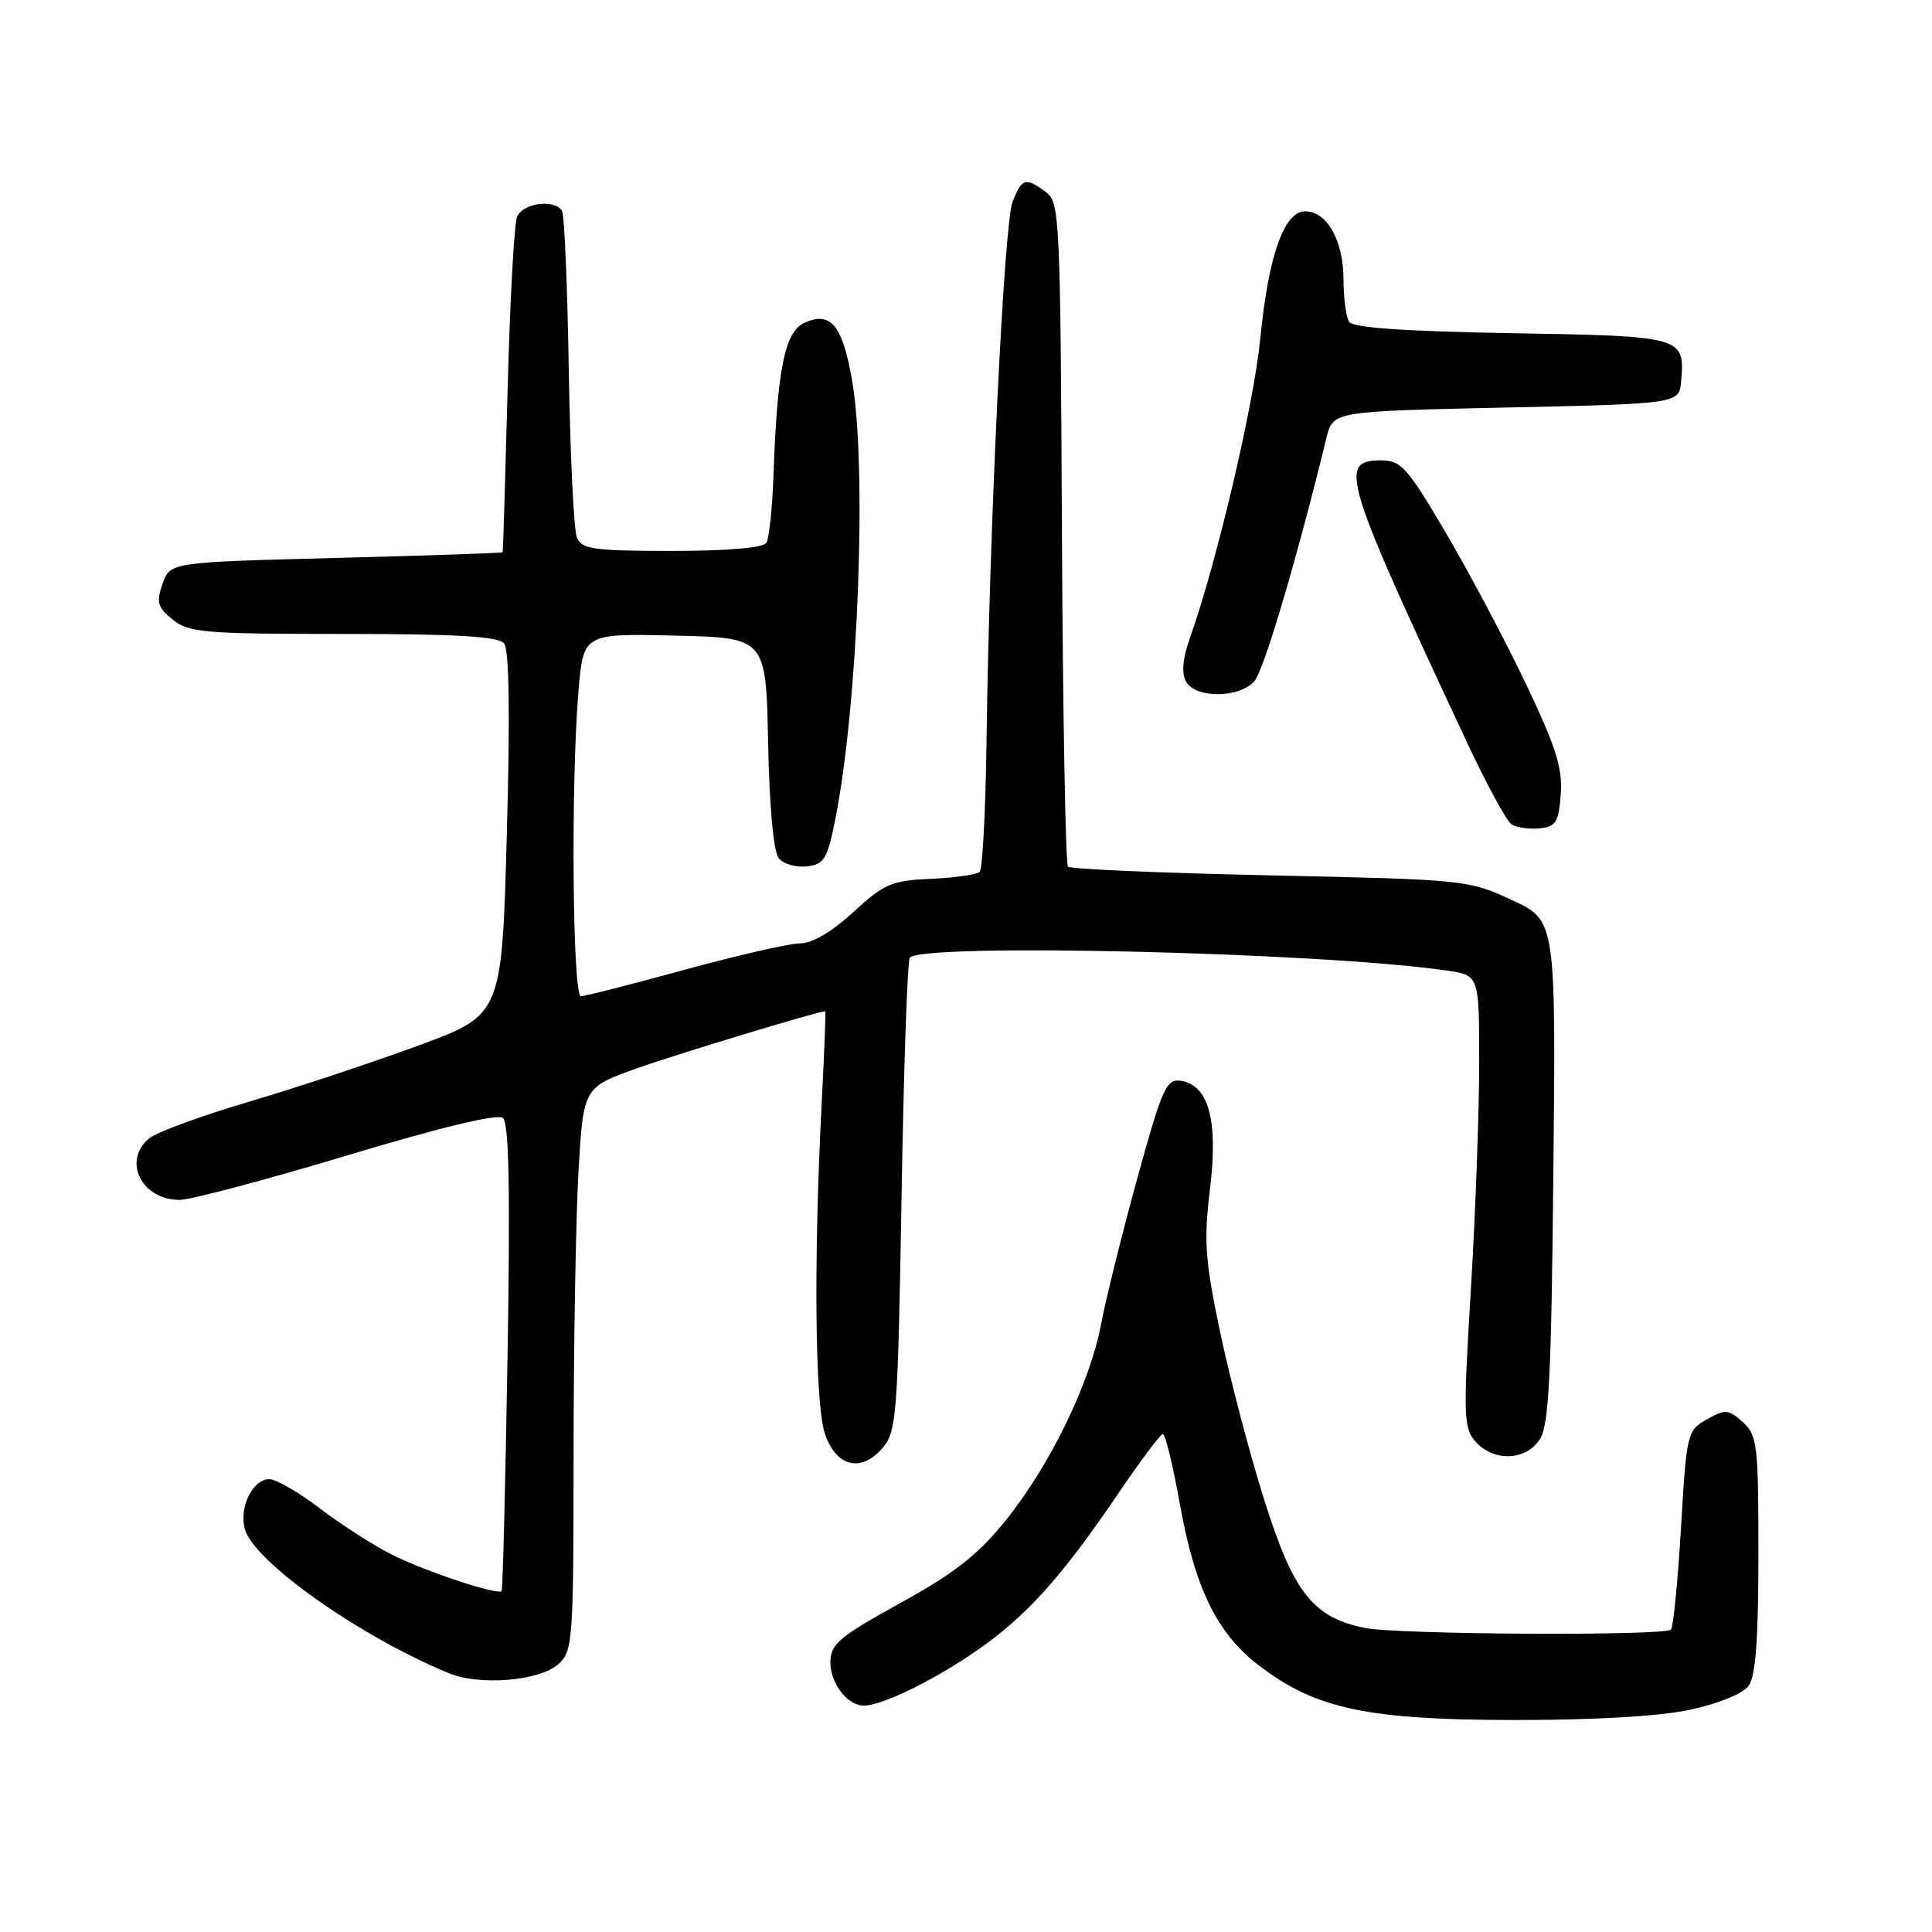 <?xml version="1.0" encoding="UTF-8" standalone="no"?>
<!DOCTYPE svg PUBLIC "-//W3C//DTD SVG 1.1//EN" "http://www.w3.org/Graphics/SVG/1.1/DTD/svg11.dtd" >
<svg xmlns="http://www.w3.org/2000/svg" xmlns:xlink="http://www.w3.org/1999/xlink" version="1.1" viewBox="0 0 256 256">
 <g >
 <path fill="currentColor"
d=" M 223.95 226.55 C 227.69 225.74 230.95 224.42 231.70 223.39 C 232.63 222.12 233.00 217.21 233.00 205.96 C 233.00 191.41 232.85 190.18 230.93 188.44 C 229.04 186.73 228.63 186.70 226.18 188.07 C 223.56 189.54 223.48 189.86 222.74 202.46 C 222.32 209.55 221.72 215.61 221.41 215.93 C 220.54 216.79 185.04 216.60 180.78 215.70 C 173.91 214.26 171.38 211.01 167.49 198.66 C 165.56 192.52 162.94 182.55 161.67 176.50 C 159.67 166.94 159.49 164.45 160.34 157.46 C 161.43 148.41 160.15 143.74 156.41 143.20 C 154.55 142.94 153.96 144.27 150.68 156.20 C 148.67 163.52 146.51 172.20 145.89 175.50 C 144.42 183.32 139.09 194.25 133.20 201.54 C 129.55 206.05 126.44 208.48 119.28 212.42 C 111.25 216.85 110.06 217.85 110.03 220.18 C 110.00 223.01 112.26 226.00 114.45 226.00 C 116.81 226.00 123.29 222.88 129.06 218.96 C 135.76 214.41 140.50 209.20 148.00 198.15 C 151.03 193.69 153.76 190.03 154.08 190.02 C 154.41 190.01 155.42 194.16 156.33 199.25 C 158.35 210.52 161.26 216.45 166.86 220.72 C 174.34 226.43 181.15 227.88 200.50 227.91 C 211.28 227.92 219.86 227.42 223.95 226.55 Z  M 74.01 220.49 C 75.90 218.78 76.00 217.37 76.00 192.60 C 76.01 178.24 76.30 161.46 76.65 155.30 C 77.30 144.09 77.30 144.09 84.40 141.56 C 89.75 139.65 108.38 134.01 109.36 134.00 C 109.44 134.00 109.21 139.74 108.85 146.75 C 107.80 167.33 108.00 186.17 109.31 190.00 C 110.80 194.39 114.15 195.18 116.98 191.82 C 118.81 189.66 118.97 187.39 119.46 158.67 C 119.74 141.72 120.23 127.43 120.55 126.92 C 121.79 124.92 175.11 126.18 191.75 128.61 C 196.00 129.23 196.00 129.23 196.00 140.86 C 196.00 147.26 195.51 160.74 194.90 170.81 C 193.87 187.79 193.92 189.25 195.55 191.06 C 197.95 193.71 202.15 193.56 204.01 190.75 C 205.24 188.90 205.56 182.63 205.83 155.23 C 206.16 121.96 206.16 121.96 200.33 119.26 C 194.59 116.59 194.11 116.55 168.30 115.99 C 153.88 115.68 141.83 115.16 141.51 114.84 C 141.19 114.52 140.83 94.59 140.71 70.55 C 140.51 28.57 140.42 26.78 138.56 25.42 C 135.88 23.46 135.40 23.60 134.17 26.75 C 133.03 29.65 131.09 69.98 130.72 98.17 C 130.60 107.34 130.19 115.14 129.82 115.52 C 129.44 115.89 126.54 116.31 123.36 116.45 C 118.13 116.68 117.15 117.10 113.08 120.85 C 110.26 123.45 107.63 125.00 106.03 125.00 C 104.63 125.00 97.73 126.58 90.71 128.50 C 83.69 130.43 77.51 132.00 76.97 132.00 C 75.86 132.00 75.63 103.62 76.65 91.62 C 77.30 83.94 77.30 83.94 89.40 84.22 C 101.50 84.50 101.50 84.50 101.78 98.43 C 101.95 106.95 102.50 112.90 103.19 113.73 C 103.82 114.49 105.49 114.97 106.91 114.80 C 109.22 114.53 109.63 113.84 110.69 108.50 C 113.72 93.25 114.91 61.90 112.90 50.38 C 111.63 43.08 110.07 41.19 106.60 42.77 C 103.98 43.97 102.99 48.85 102.48 63.18 C 102.33 67.40 101.91 71.34 101.54 71.93 C 101.13 72.59 96.38 73.00 89.05 73.00 C 78.73 73.00 77.12 72.78 76.45 71.25 C 76.03 70.29 75.55 60.36 75.37 49.19 C 75.19 38.03 74.79 28.46 74.47 27.94 C 73.47 26.33 69.25 26.90 68.51 28.75 C 68.13 29.71 67.56 40.06 67.26 51.75 C 66.95 63.44 66.66 73.08 66.60 73.18 C 66.55 73.28 56.61 73.62 44.52 73.93 C 22.54 74.50 22.54 74.50 21.54 77.35 C 20.68 79.81 20.87 80.47 22.88 82.10 C 25.01 83.83 27.08 84.00 45.49 84.00 C 60.48 84.00 66.02 84.33 66.79 85.25 C 67.47 86.08 67.60 94.52 67.16 110.48 C 66.50 134.46 66.50 134.46 55.50 138.52 C 49.45 140.75 39.33 144.11 33.00 145.98 C 26.68 147.85 20.71 150.04 19.75 150.85 C 16.18 153.83 18.77 159.01 23.82 158.99 C 25.29 158.98 35.27 156.33 46.00 153.10 C 58.38 149.37 65.91 147.56 66.63 148.13 C 67.45 148.79 67.62 157.58 67.25 179.77 C 66.97 196.67 66.62 210.64 66.47 210.82 C 65.96 211.41 56.35 208.22 51.91 205.99 C 49.48 204.77 45.21 202.02 42.41 199.89 C 39.61 197.75 36.59 196.00 35.69 196.00 C 33.51 196.00 31.69 199.64 32.42 202.54 C 33.50 206.83 47.58 216.80 59.50 221.72 C 63.58 223.40 71.54 222.73 74.01 220.49 Z  M 206.81 105.21 C 207.06 101.75 206.16 98.92 202.13 90.49 C 199.39 84.75 194.63 75.77 191.54 70.53 C 186.51 61.97 185.64 61.00 183.03 61.00 C 177.27 61.00 177.94 63.20 194.43 98.47 C 196.99 103.95 199.63 108.79 200.29 109.23 C 200.96 109.66 202.62 109.90 204.00 109.76 C 206.18 109.53 206.54 108.95 206.81 105.21 Z  M 166.22 90.25 C 167.48 88.80 171.80 74.21 175.77 58.00 C 176.63 54.50 176.63 54.50 199.56 54.00 C 222.50 53.50 222.50 53.50 222.76 50.50 C 223.27 44.60 223.03 44.53 200.29 44.15 C 186.12 43.90 179.27 43.43 178.77 42.65 C 178.36 42.02 178.02 39.46 178.02 36.97 C 178.00 31.86 175.82 28.00 172.96 28.00 C 170.13 28.00 168.07 33.86 166.98 44.98 C 166.12 53.69 161.20 74.62 157.66 84.57 C 156.70 87.28 156.53 89.20 157.16 90.32 C 158.42 92.57 164.23 92.53 166.22 90.25 Z "/>
</g>
</svg>
